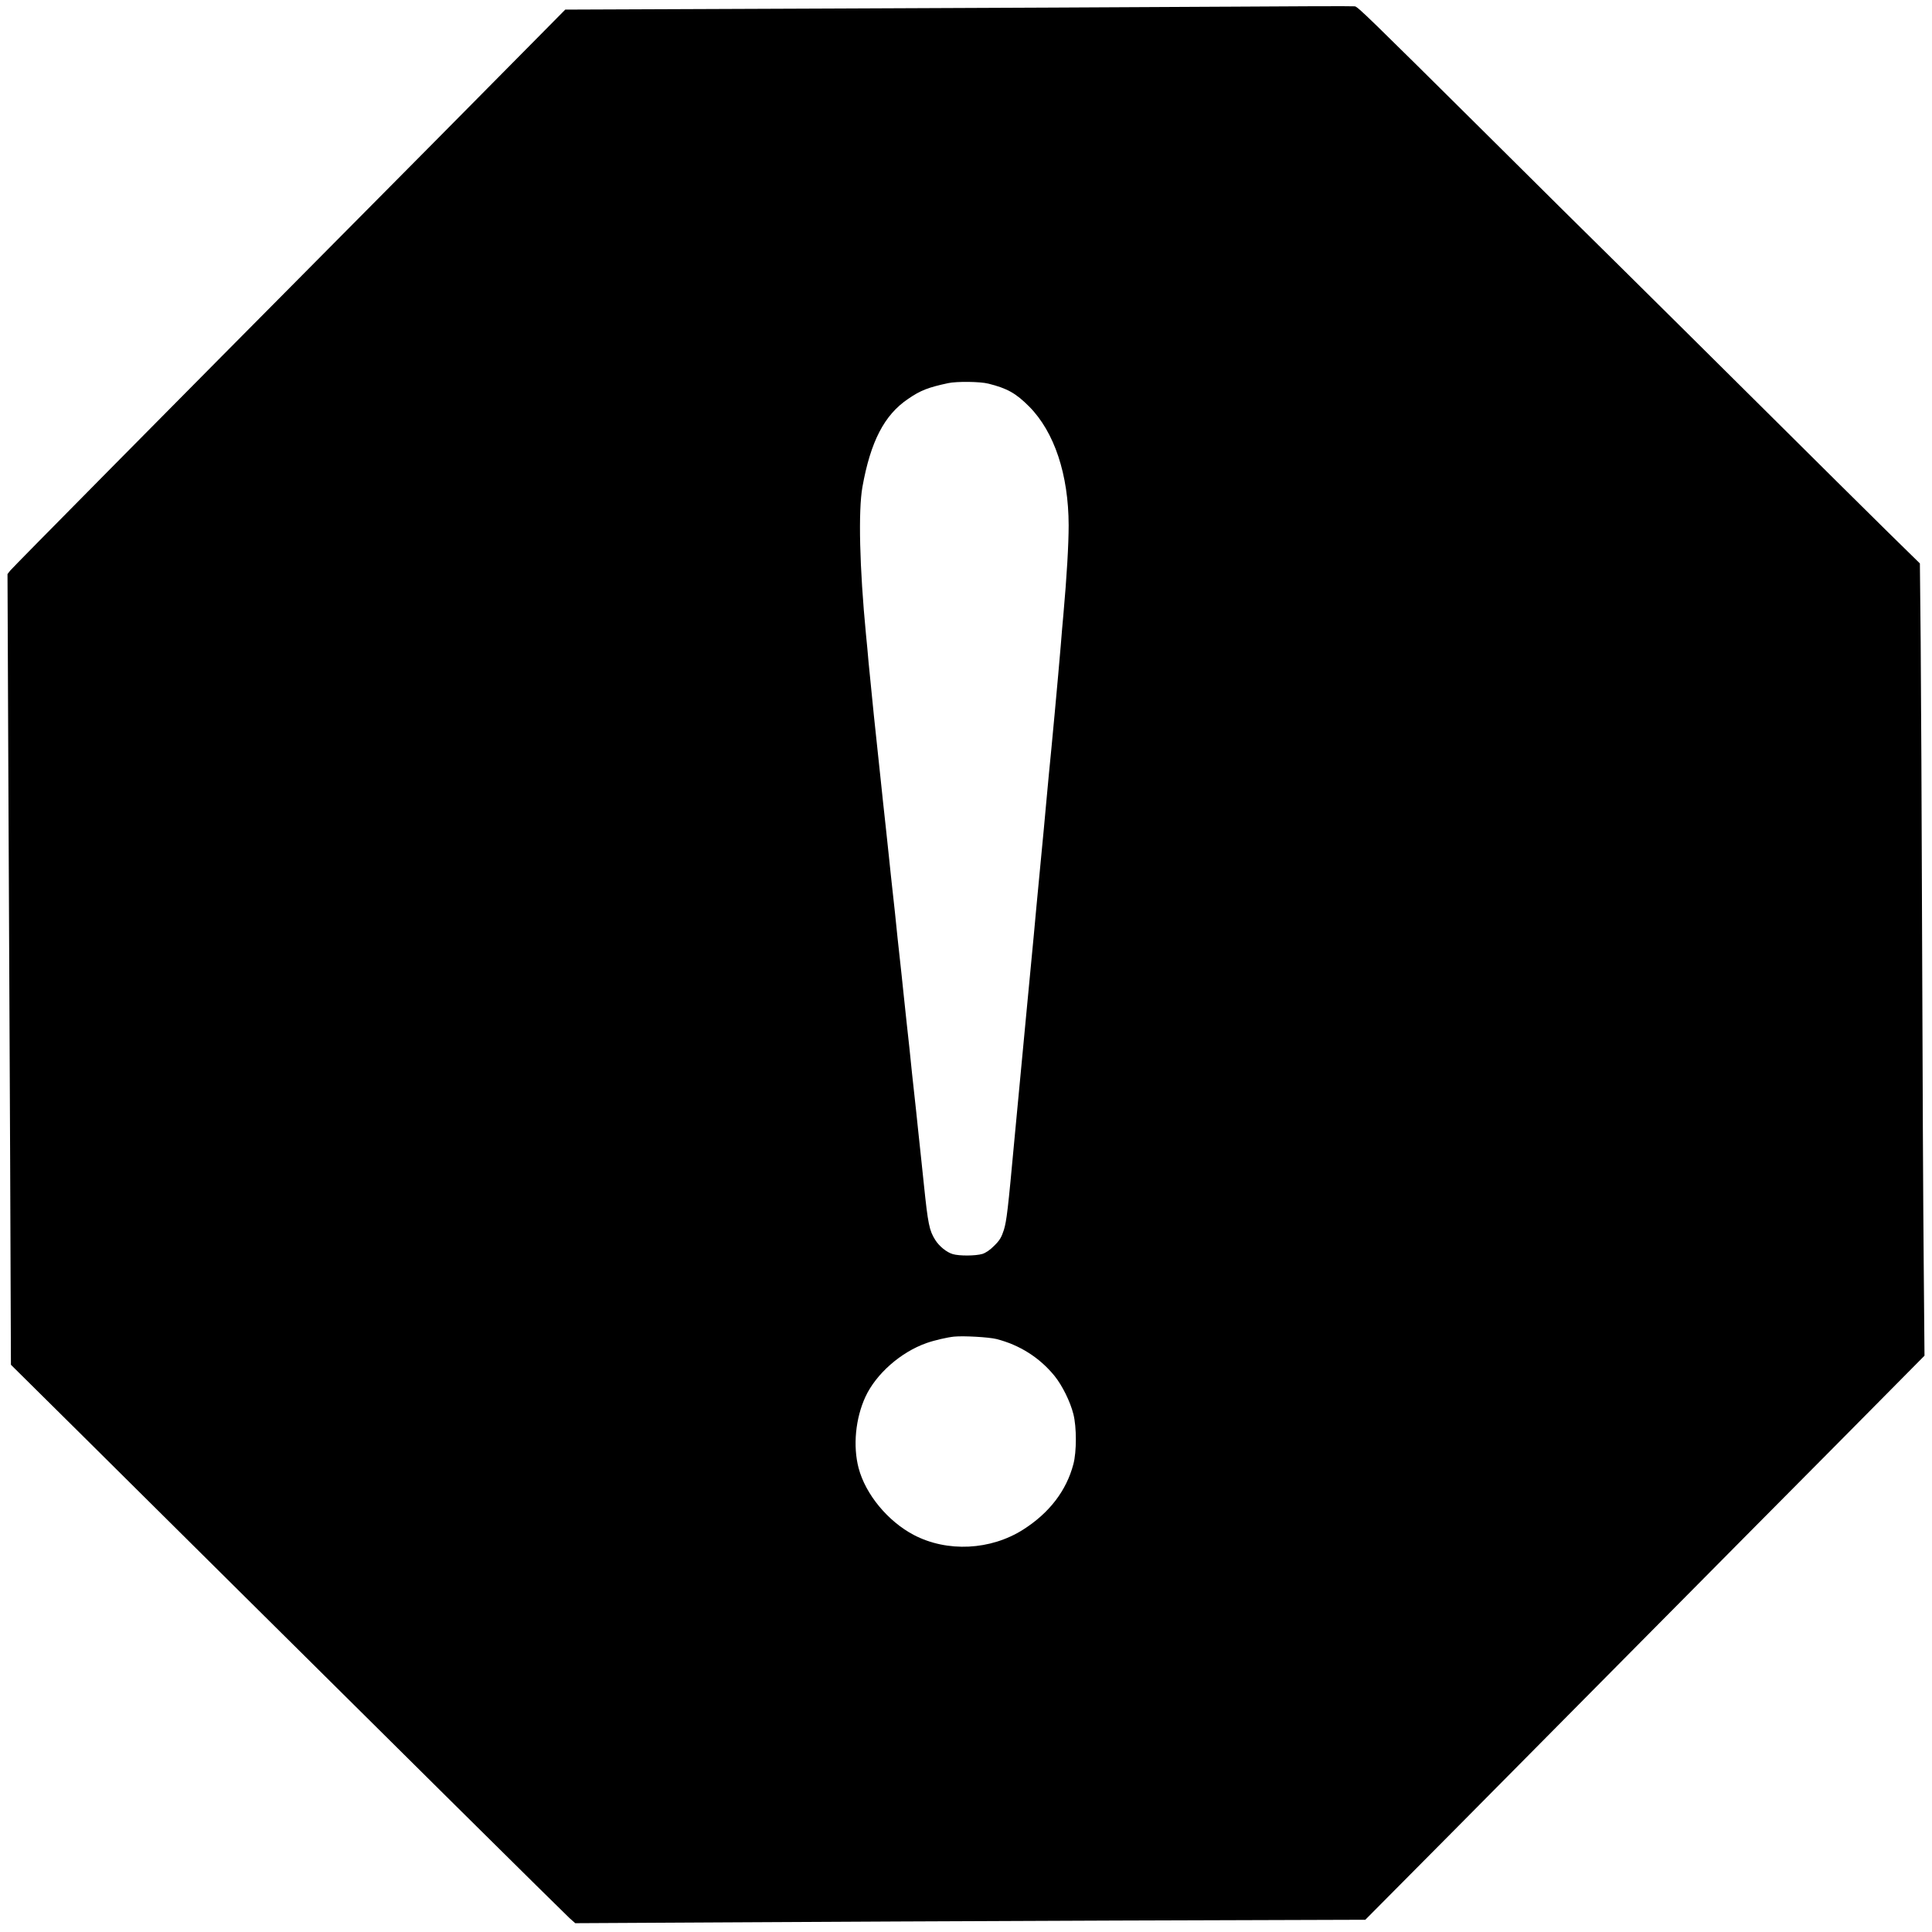 <svg version="1" xmlns="http://www.w3.org/2000/svg" width="1957.333" height="1957.333" viewBox="0 0 1468 1468"><path d="M928.5 5.1c-54.4.3-189 1-299 1.4l-200 .8-16.4 16.6c-51.4 52-110.8 112-157.6 159.1C133.7 305.7 9.8 431 7.8 433.5l-2.1 2.7.6 142.7c.4 78.4 1 213.6 1.4 300.3l.6 157.8 50.1 49.6c27.6 27.4 73.3 72.7 101.6 100.8 134.8 133.8 268.9 266.6 272.8 270.1l4.3 3.8 111.2-.6c61.2-.4 196.2-1 300.2-1.4l188.9-.6 69.6-70.1c38.2-38.5 90.9-91.7 117-118.1 26.1-26.4 76.8-77.5 112.5-113.5 35.8-36 78.7-79.3 95.4-96.2l30.4-30.7-.6-70.8c-.4-38.9-.9-147.8-1.2-241.8-.3-94.1-.8-197.6-1.1-230.2l-.6-59.2-25.2-24.7c-13.8-13.6-55.3-54.7-92.1-91.3-36.9-36.6-85.2-84.6-107.5-106.6-22.3-21.9-70.4-69.6-107-106-87.6-86.9-95.1-94.2-97.5-94.7-1.1-.2-46.5-.1-101 .3zM751 291.5c14.4 3.6 20.9 7.3 31 17.4 19.2 19.4 29.9 51.7 30 90.2 0 14.4-1.4 38.8-4 67.9-.6 6.3-1.5 16.9-2 23.5-2.1 25-7.1 79-9 97.5-.5 5.2-1.4 14.9-2 21.5-1.2 13.4-2.5 27.4-4 42.7-.5 5.7-2.1 22.2-3.5 36.8-1.3 14.6-2.9 31.4-3.5 37.5-.6 6-1.5 15.5-2 21s-1.4 14.9-2 21c-5.1 54-6.2 65.7-9 95.2-5.2 56.5-6.1 63.7-8.2 70.8-1.8 5.6-3.2 8-7.3 12-3.1 3.2-6.5 5.5-9.1 6.3-5.2 1.5-17.5 1.6-22.5.1-4.7-1.4-10.3-6-13.3-10.8-4.5-7.1-5.5-12.2-8.6-42.1-.6-5.8-1.5-14.3-2-19-.5-4.7-1.6-15.3-2.5-23.5-.8-8.3-2-18.8-2.5-23.5-.5-4.7-1.4-12.9-2-18.3-.5-5.3-1.5-14.1-2-19.5-.6-5.3-1.5-13.5-2-18.2-.5-4.7-1.6-15.3-2.5-23.5-.8-8.3-2-18.8-2.5-23.5-.5-4.7-1.4-12.9-2-18.3-.5-5.3-1.5-14.1-2-19.5-.6-5.3-1.5-13.5-2-18.2-.5-4.7-1.7-15.3-2.5-23.5-.9-8.3-2-18.8-2.5-23.5-.5-4.7-1.4-12.9-2-18.3-.5-5.3-1.5-13.9-2-19-2.8-25.3-7.5-71-9-87.2-.5-6.1-1.4-15.7-2-21.5-4.9-50.8-5.9-93.9-2.7-112 6.2-34.5 16.6-54.7 34.7-66.9 9.4-6.5 15.5-8.8 30.5-12 6.4-1.4 24.5-1.2 30.5.4zm6 725.9c17.7 4.5 32.9 14.1 44.3 28.1 5.8 7.2 11.9 19.4 14.3 29 2.5 9.8 2.5 28.6 0 38-5.3 20.2-18.3 37.1-38.1 49.7-24.8 15.8-57.8 17.4-83.2 4.1-19.7-10.4-36.6-30.8-41.9-50.8-4.4-16.8-2.4-37.7 5.2-54.2 8.1-17.4 26.8-33.9 46.4-40.8 5.9-2.1 15.9-4.4 21-4.9 7.5-.7 26.2.4 32 1.8z"/></svg>